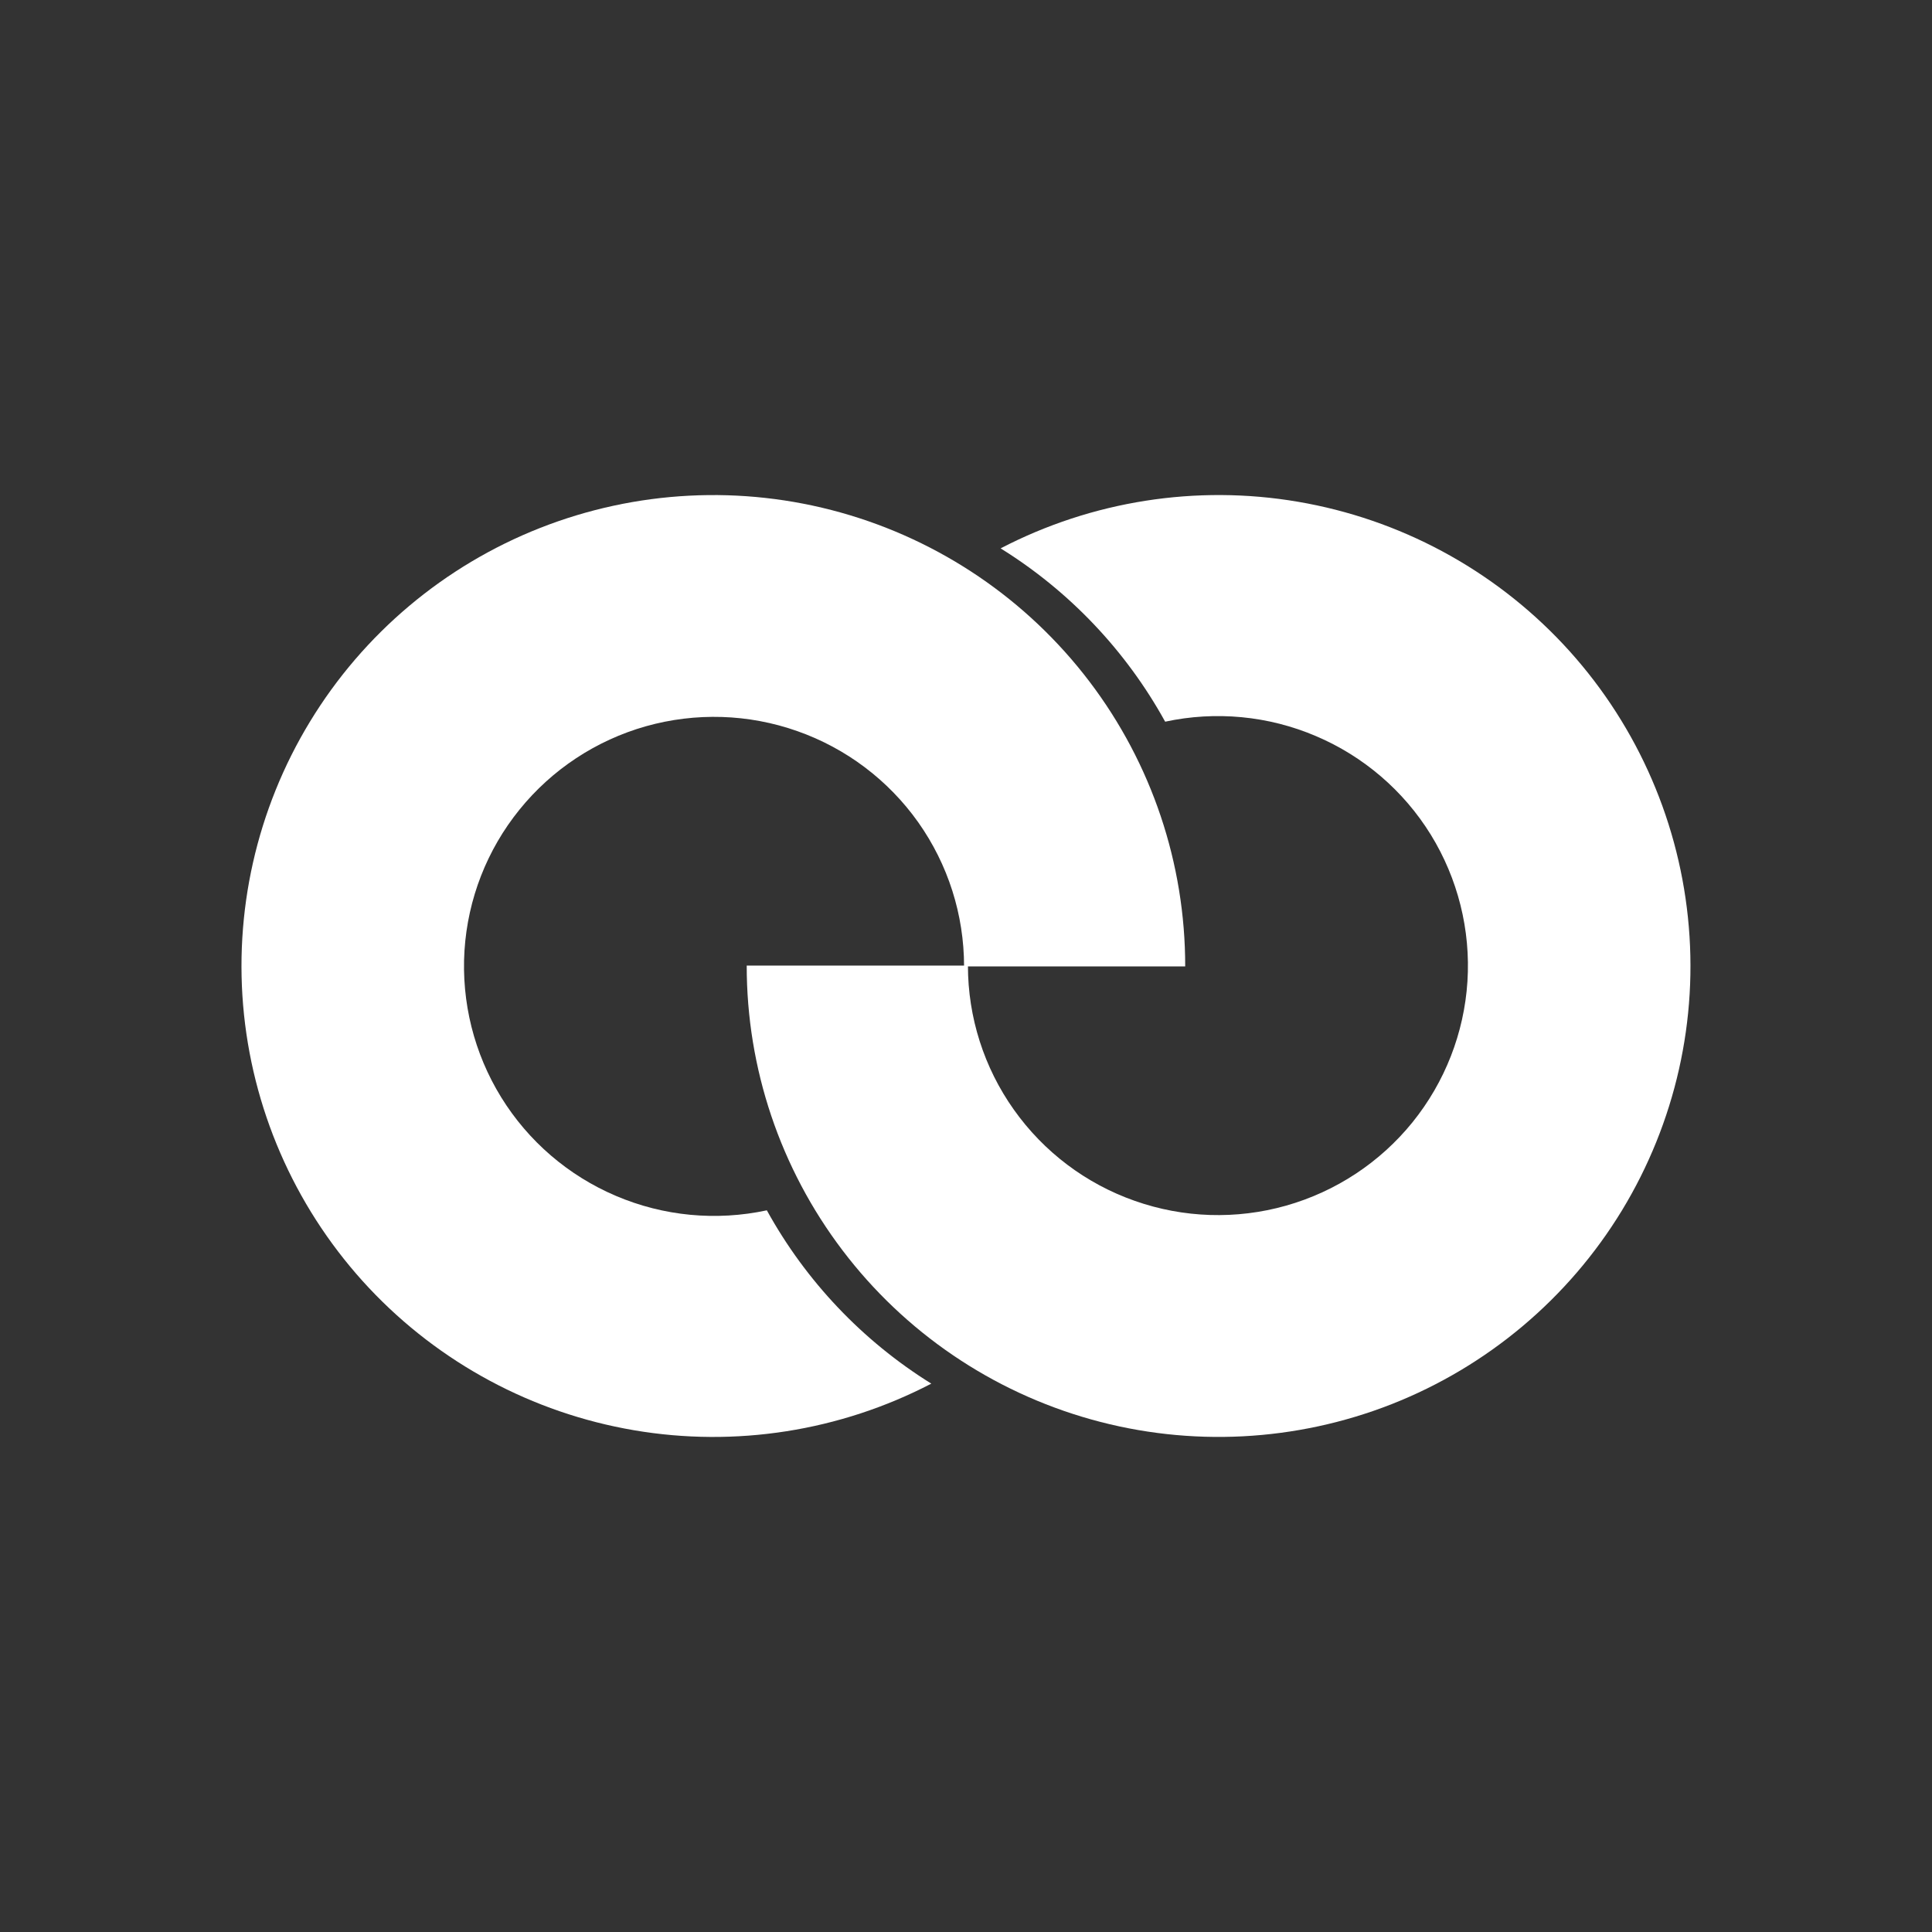 <svg width="24" height="24" viewBox="0 0 24 24" fill="none" xmlns="http://www.w3.org/2000/svg">
<rect x="0" y="0" width="24" height="24" fill="#333333" stroke="none"/>
<path d="M14.474 8.965C15.102 8.83 15.757 8.892 16.347 9.144C16.938 9.395 17.437 9.823 17.774 10.369C18.11 10.915 18.27 11.552 18.229 12.192C18.188 12.832 17.949 13.443 17.546 13.942C17.142 14.441 16.594 14.802 15.976 14.977C15.358 15.152 14.701 15.131 14.095 14.917C13.489 14.704 12.965 14.308 12.594 13.784C12.223 13.261 12.024 12.636 12.024 11.995H9.276C9.275 13.272 9.693 14.514 10.466 15.532C11.238 16.55 12.323 17.288 13.556 17.633C14.788 17.978 16.099 17.91 17.29 17.442C18.48 16.973 19.484 16.128 20.148 15.037C20.812 13.945 21.101 12.666 20.968 11.396C20.836 10.126 20.291 8.933 19.417 8.001C18.542 7.069 17.386 6.448 16.124 6.233C14.863 6.018 13.565 6.222 12.43 6.812C13.285 7.343 13.989 8.085 14.474 8.965Z" fill="white"/>
<path d="M9.526 15.035C8.898 15.17 8.243 15.108 7.652 14.856C7.061 14.605 6.563 14.177 6.226 13.631C5.889 13.085 5.73 12.448 5.77 11.808C5.811 11.168 6.049 10.557 6.453 10.058C6.856 9.559 7.405 9.197 8.023 9.022C8.641 8.848 9.298 8.868 9.904 9.082C10.51 9.295 11.035 9.691 11.406 10.214C11.777 10.738 11.976 11.363 11.976 12.005H14.723C14.724 10.727 14.307 9.485 13.534 8.467C12.761 7.449 11.676 6.712 10.444 6.367C9.211 6.022 7.9 6.09 6.71 6.558C5.519 7.027 4.515 7.872 3.851 8.964C3.187 10.055 2.899 11.334 3.031 12.604C3.164 13.875 3.709 15.067 4.583 15.999C5.458 16.931 6.614 17.552 7.876 17.767C9.137 17.982 10.435 17.778 11.569 17.188C10.715 16.657 10.011 15.915 9.526 15.035Z" fill="white"/>
</svg>
